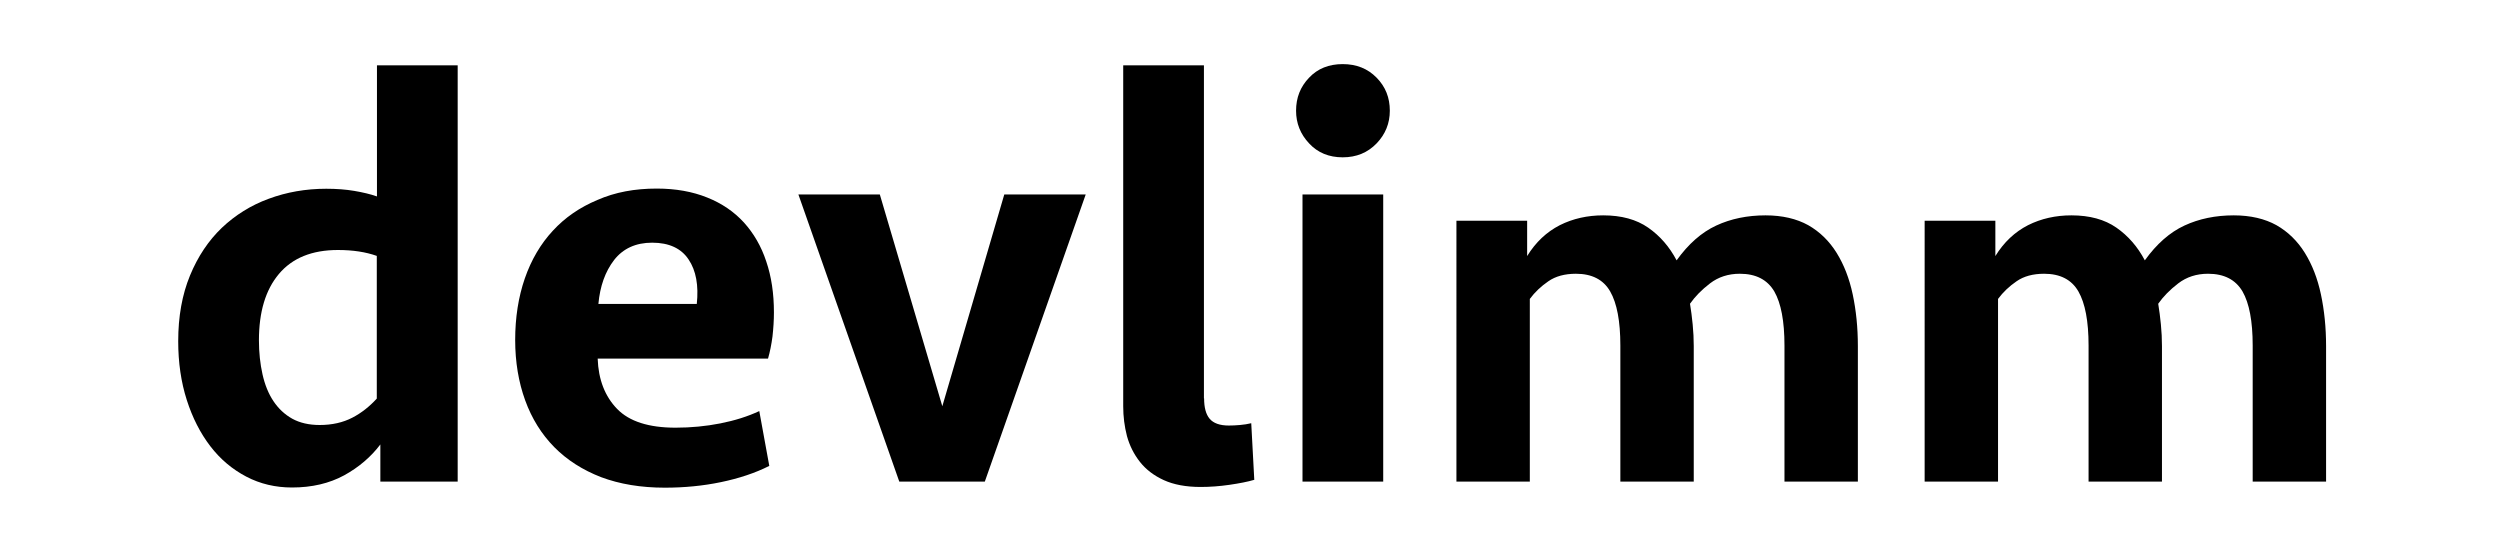 <?xml version="1.0" encoding="utf-8"?>
<!-- Generator: Adobe Illustrator 26.0.3, SVG Export Plug-In . SVG Version: 6.00 Build 0)  -->
<svg version="1.1" id="레이어_1" xmlns="http://www.w3.org/2000/svg" xmlns:xlink="http://www.w3.org/1999/xlink" x="0px"
	 y="0px" viewBox="0 0 140 30" style="enable-background:new 0 0 140 30;" xml:space="preserve">
<g>
	<path d="M25.62,26.97H21.3v-2.08c-0.53,0.7-1.21,1.28-2.03,1.73c-0.83,0.45-1.8,0.68-2.92,0.68c-0.92,0-1.78-0.2-2.56-0.61
		c-0.78-0.41-1.45-0.97-2.01-1.7s-1-1.59-1.32-2.59s-0.48-2.1-0.48-3.29c0-1.39,0.22-2.61,0.66-3.68c0.44-1.07,1.04-1.96,1.78-2.67
		c0.75-0.71,1.62-1.26,2.63-1.63c1-0.37,2.07-0.56,3.22-0.56c0.57,0,1.1,0.04,1.57,0.12c0.47,0.08,0.9,0.18,1.27,0.31V3.66h4.52
		V26.97z M17.9,23.8c0.7,0,1.31-0.14,1.83-0.41c0.52-0.27,0.97-0.63,1.37-1.07v-7.99c-0.62-0.22-1.34-0.33-2.18-0.33
		c-1.45,0-2.55,0.45-3.3,1.34c-0.75,0.89-1.12,2.13-1.12,3.72c0,0.68,0.07,1.32,0.2,1.9c0.13,0.58,0.33,1.08,0.61,1.5
		c0.28,0.42,0.63,0.75,1.06,0.99C16.79,23.68,17.3,23.8,17.9,23.8z"/>
	<path d="M36.78,10.56c1.06,0,2,0.17,2.82,0.5c0.83,0.33,1.51,0.8,2.06,1.4c0.55,0.61,0.97,1.33,1.25,2.18
		c0.29,0.85,0.43,1.8,0.43,2.86c0,0.44-0.03,0.89-0.08,1.34c-0.06,0.45-0.14,0.86-0.25,1.24h-9.54c0.04,1.18,0.41,2.12,1.09,2.82
		c0.68,0.7,1.77,1.05,3.27,1.05c0.86,0,1.7-0.08,2.51-0.24c0.81-0.16,1.54-0.39,2.18-0.69l0.56,3.07c-0.79,0.4-1.7,0.7-2.71,0.91
		c-1.01,0.21-2.06,0.31-3.14,0.31c-1.34,0-2.53-0.2-3.57-0.59c-1.03-0.4-1.91-0.96-2.62-1.68s-1.26-1.6-1.63-2.62
		c-0.37-1.02-0.56-2.15-0.56-3.38c0-1.25,0.18-2.41,0.54-3.45c0.36-1.04,0.89-1.94,1.57-2.67c0.68-0.74,1.51-1.31,2.49-1.72
		C34.45,10.76,35.55,10.56,36.78,10.56z M36.52,13.59c-0.92,0-1.63,0.33-2.13,0.97c-0.5,0.65-0.79,1.47-0.88,2.46h5.51
		c0.11-1.03-0.04-1.87-0.46-2.49C38.15,13.91,37.47,13.59,36.52,13.59z"/>
	<path d="M50.36,26.97l-5.65-16.08h4.56l3.5,11.86l3.47-11.86h4.56l-5.65,16.08H50.36z"/>
	<path d="M67.43,22.31c0,0.51,0.1,0.89,0.31,1.14s0.57,0.38,1.07,0.38c0.2,0,0.41-0.01,0.63-0.03c0.22-0.02,0.43-0.05,0.63-0.1
		l0.17,3.17c-0.37,0.11-0.84,0.2-1.39,0.28c-0.55,0.08-1.09,0.12-1.62,0.12c-0.81,0-1.5-0.13-2.05-0.38c-0.55-0.25-1-0.59-1.34-1.02
		c-0.34-0.43-0.58-0.91-0.73-1.45c-0.14-0.54-0.21-1.09-0.21-1.67V3.66h4.52V22.31z"/>
	<path d="M72.58,6.2c0-0.73,0.24-1.34,0.73-1.85c0.48-0.51,1.11-0.76,1.88-0.76s1.4,0.25,1.9,0.76c0.5,0.51,0.74,1.12,0.74,1.85
		c0,0.71-0.25,1.32-0.74,1.83c-0.5,0.52-1.13,0.78-1.9,0.78s-1.4-0.26-1.88-0.78C72.82,7.51,72.58,6.9,72.58,6.2z M72.94,26.97
		V10.89h4.52v16.08H72.94z"/>
	<path d="M97.43,15.33c-0.64,0-1.2,0.18-1.67,0.54c-0.47,0.36-0.84,0.74-1.12,1.14c0.06,0.36,0.11,0.75,0.15,1.16
		c0.04,0.41,0.06,0.81,0.06,1.21v7.59h-4.11v-7.62c0-1.36-0.19-2.37-0.57-3.03c-0.38-0.66-1.02-0.99-1.92-0.99
		c-0.62,0-1.14,0.14-1.54,0.42c-0.41,0.28-0.76,0.61-1.04,0.99v10.23h-4.11V12.36h3.96v1.98c0.48-0.78,1.09-1.35,1.83-1.73
		c0.74-0.37,1.55-0.55,2.43-0.55c1.02,0,1.86,0.23,2.52,0.69s1.19,1.07,1.59,1.83c0.66-0.92,1.4-1.57,2.22-1.95s1.74-0.57,2.76-0.57
		c0.94,0,1.74,0.19,2.39,0.55c0.65,0.37,1.18,0.89,1.59,1.55c0.41,0.66,0.71,1.43,0.9,2.32c0.19,0.89,0.29,1.86,0.29,2.9v7.59h-4.11
		v-7.62c0-1.36-0.19-2.37-0.57-3.03C98.97,15.66,98.33,15.33,97.43,15.33z"/>
	<path d="M123.65,15.33c-0.64,0-1.2,0.18-1.67,0.54c-0.47,0.36-0.84,0.74-1.12,1.14c0.06,0.36,0.11,0.75,0.15,1.16
		c0.04,0.41,0.06,0.81,0.06,1.21v7.59h-4.11v-7.62c0-1.36-0.19-2.37-0.57-3.03c-0.38-0.66-1.02-0.99-1.92-0.99
		c-0.62,0-1.14,0.14-1.54,0.42c-0.41,0.28-0.76,0.61-1.04,0.99v10.23h-4.11V12.36h3.96v1.98c0.48-0.78,1.09-1.35,1.83-1.73
		c0.74-0.37,1.55-0.55,2.43-0.55c1.02,0,1.86,0.23,2.52,0.69s1.19,1.07,1.59,1.83c0.66-0.92,1.4-1.57,2.22-1.95s1.74-0.57,2.76-0.57
		c0.94,0,1.74,0.19,2.39,0.55c0.65,0.37,1.18,0.89,1.59,1.55c0.41,0.66,0.71,1.43,0.9,2.32c0.19,0.89,0.29,1.86,0.29,2.9v7.59h-4.11
		v-7.62c0-1.36-0.19-2.37-0.57-3.03C125.19,15.66,124.55,15.33,123.65,15.33z"/>
</g>
</svg>
